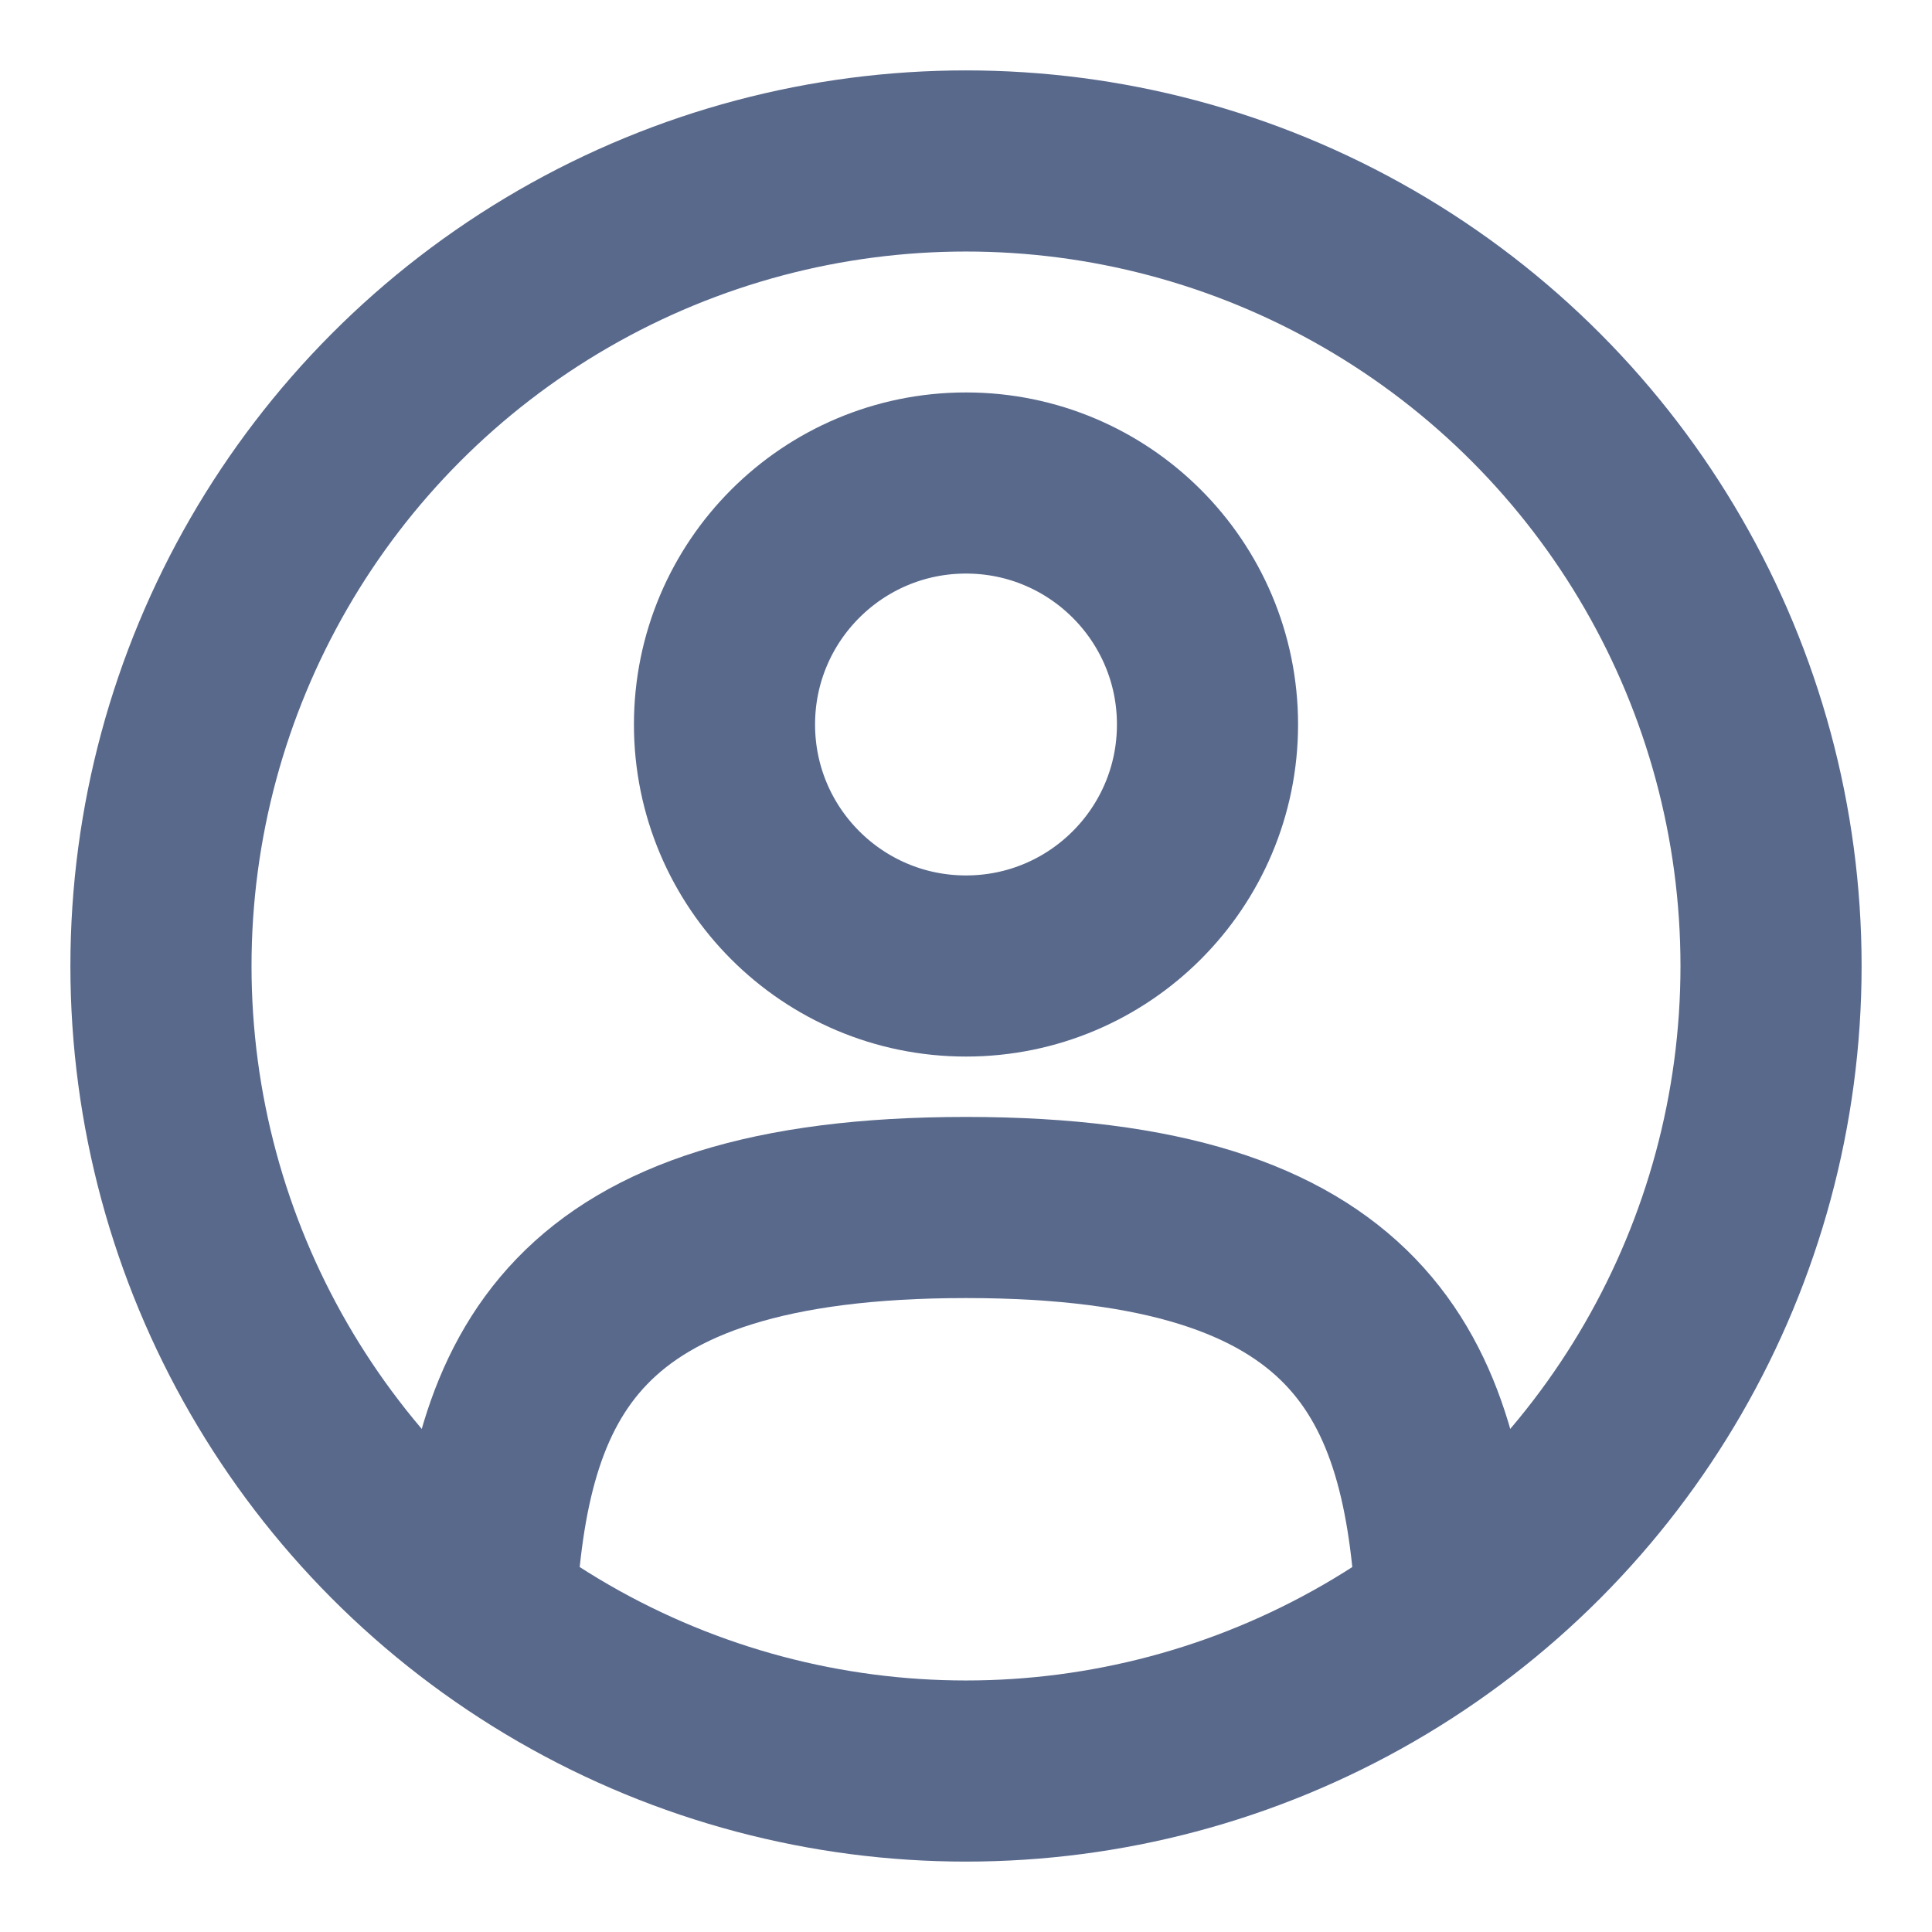 <svg width="16" height="16" viewBox="0 0 16 16" fill="none" xmlns="http://www.w3.org/2000/svg">
<g clip-path="url(#clip0_2162_510)">
<circle cx="8" cy="6" r="2" stroke="#59698C" stroke-width="1.5"/>
<circle cx="8" cy="8" r="6.667" stroke="#59698C" stroke-width="1.5"/>
<path d="M11.979 13.333C11.873 11.406 11.283 10 8 10C4.717 10 4.127 11.406 4.021 13.333" stroke="#59698C" stroke-width="1.5" stroke-linecap="round"/>
</g>
<defs>
<clipPath id="clip0_2162_510">
<rect width="16" height="16" fill="white"/>
</clipPath>
</defs>
</svg>

